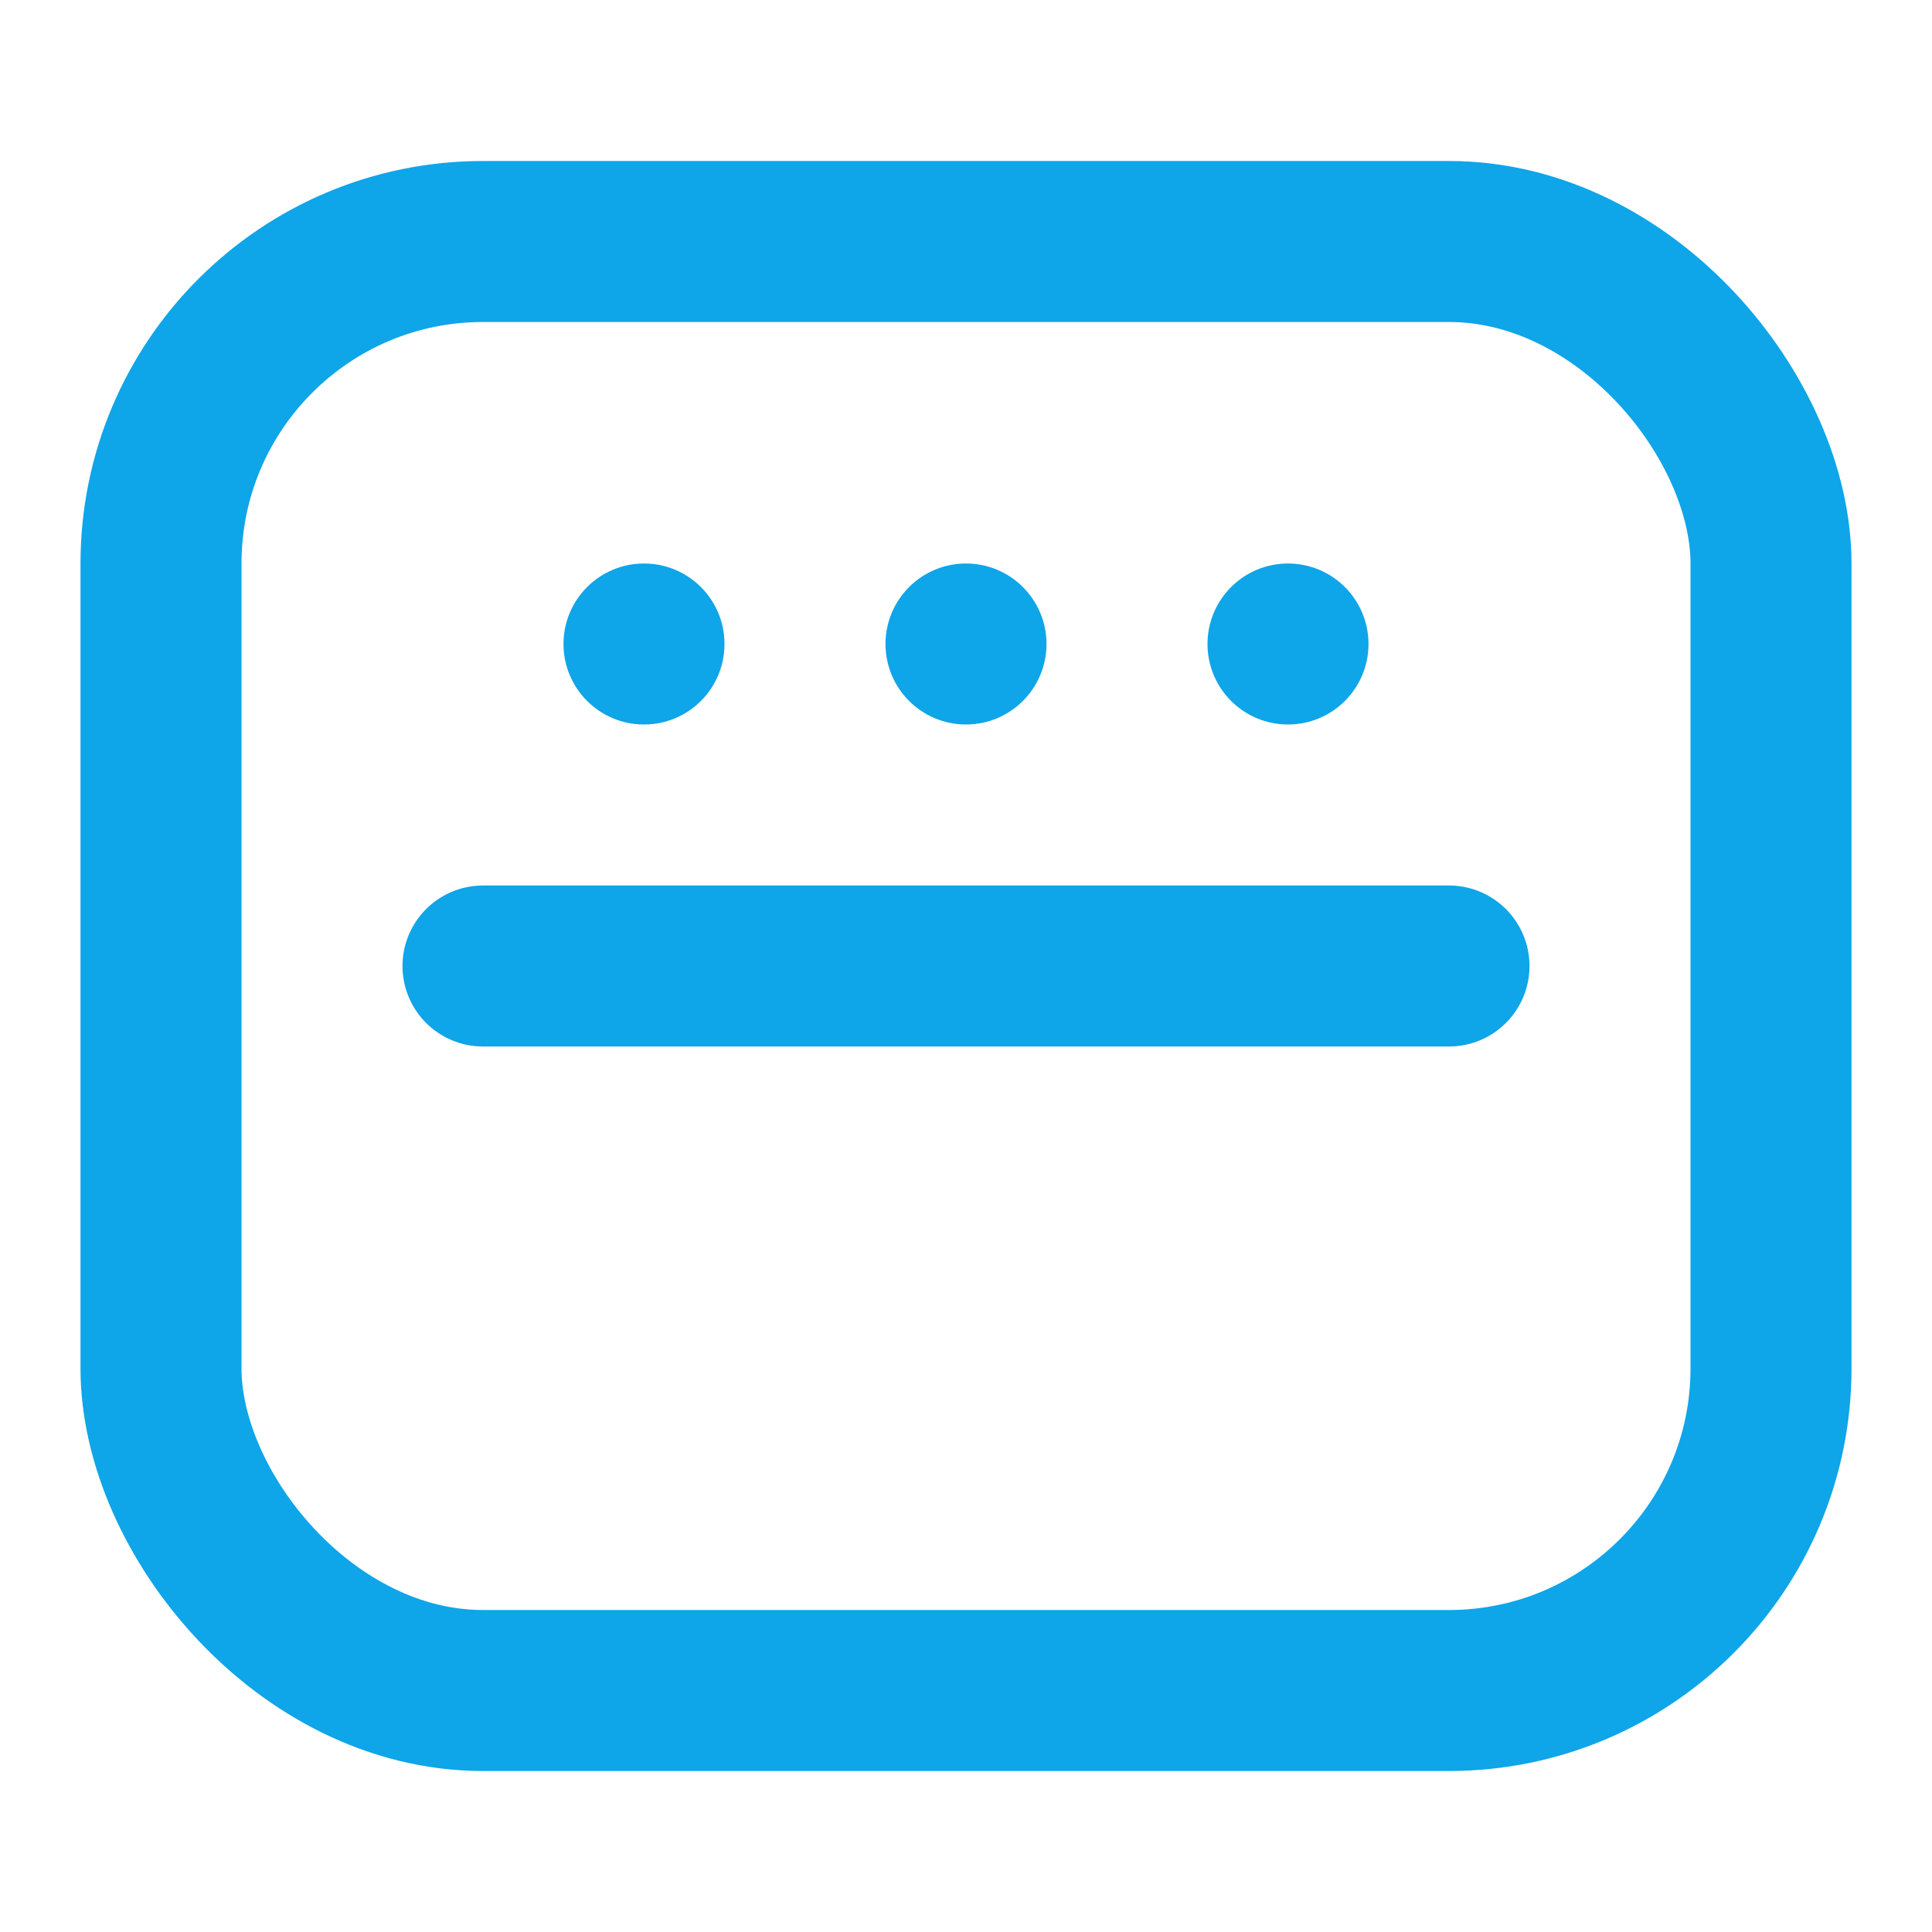 <svg xmlns="http://www.w3.org/2000/svg" width="64" height="64" viewBox="0 0 24 24" fill="none"><rect x="2" y="3" width="20" height="18" rx="4" ry="4" stroke="#0ea5e9" stroke-width="2"/><path d="M6 12h12" stroke="#0ea5e9" stroke-width="2" stroke-linecap="round"/><circle cx="8" cy="8" r="1" fill="#0ea5e9"/><circle cx="12" cy="8" r="1" fill="#0ea5e9"/><circle cx="16" cy="8" r="1" fill="#0ea5e9"/></svg>